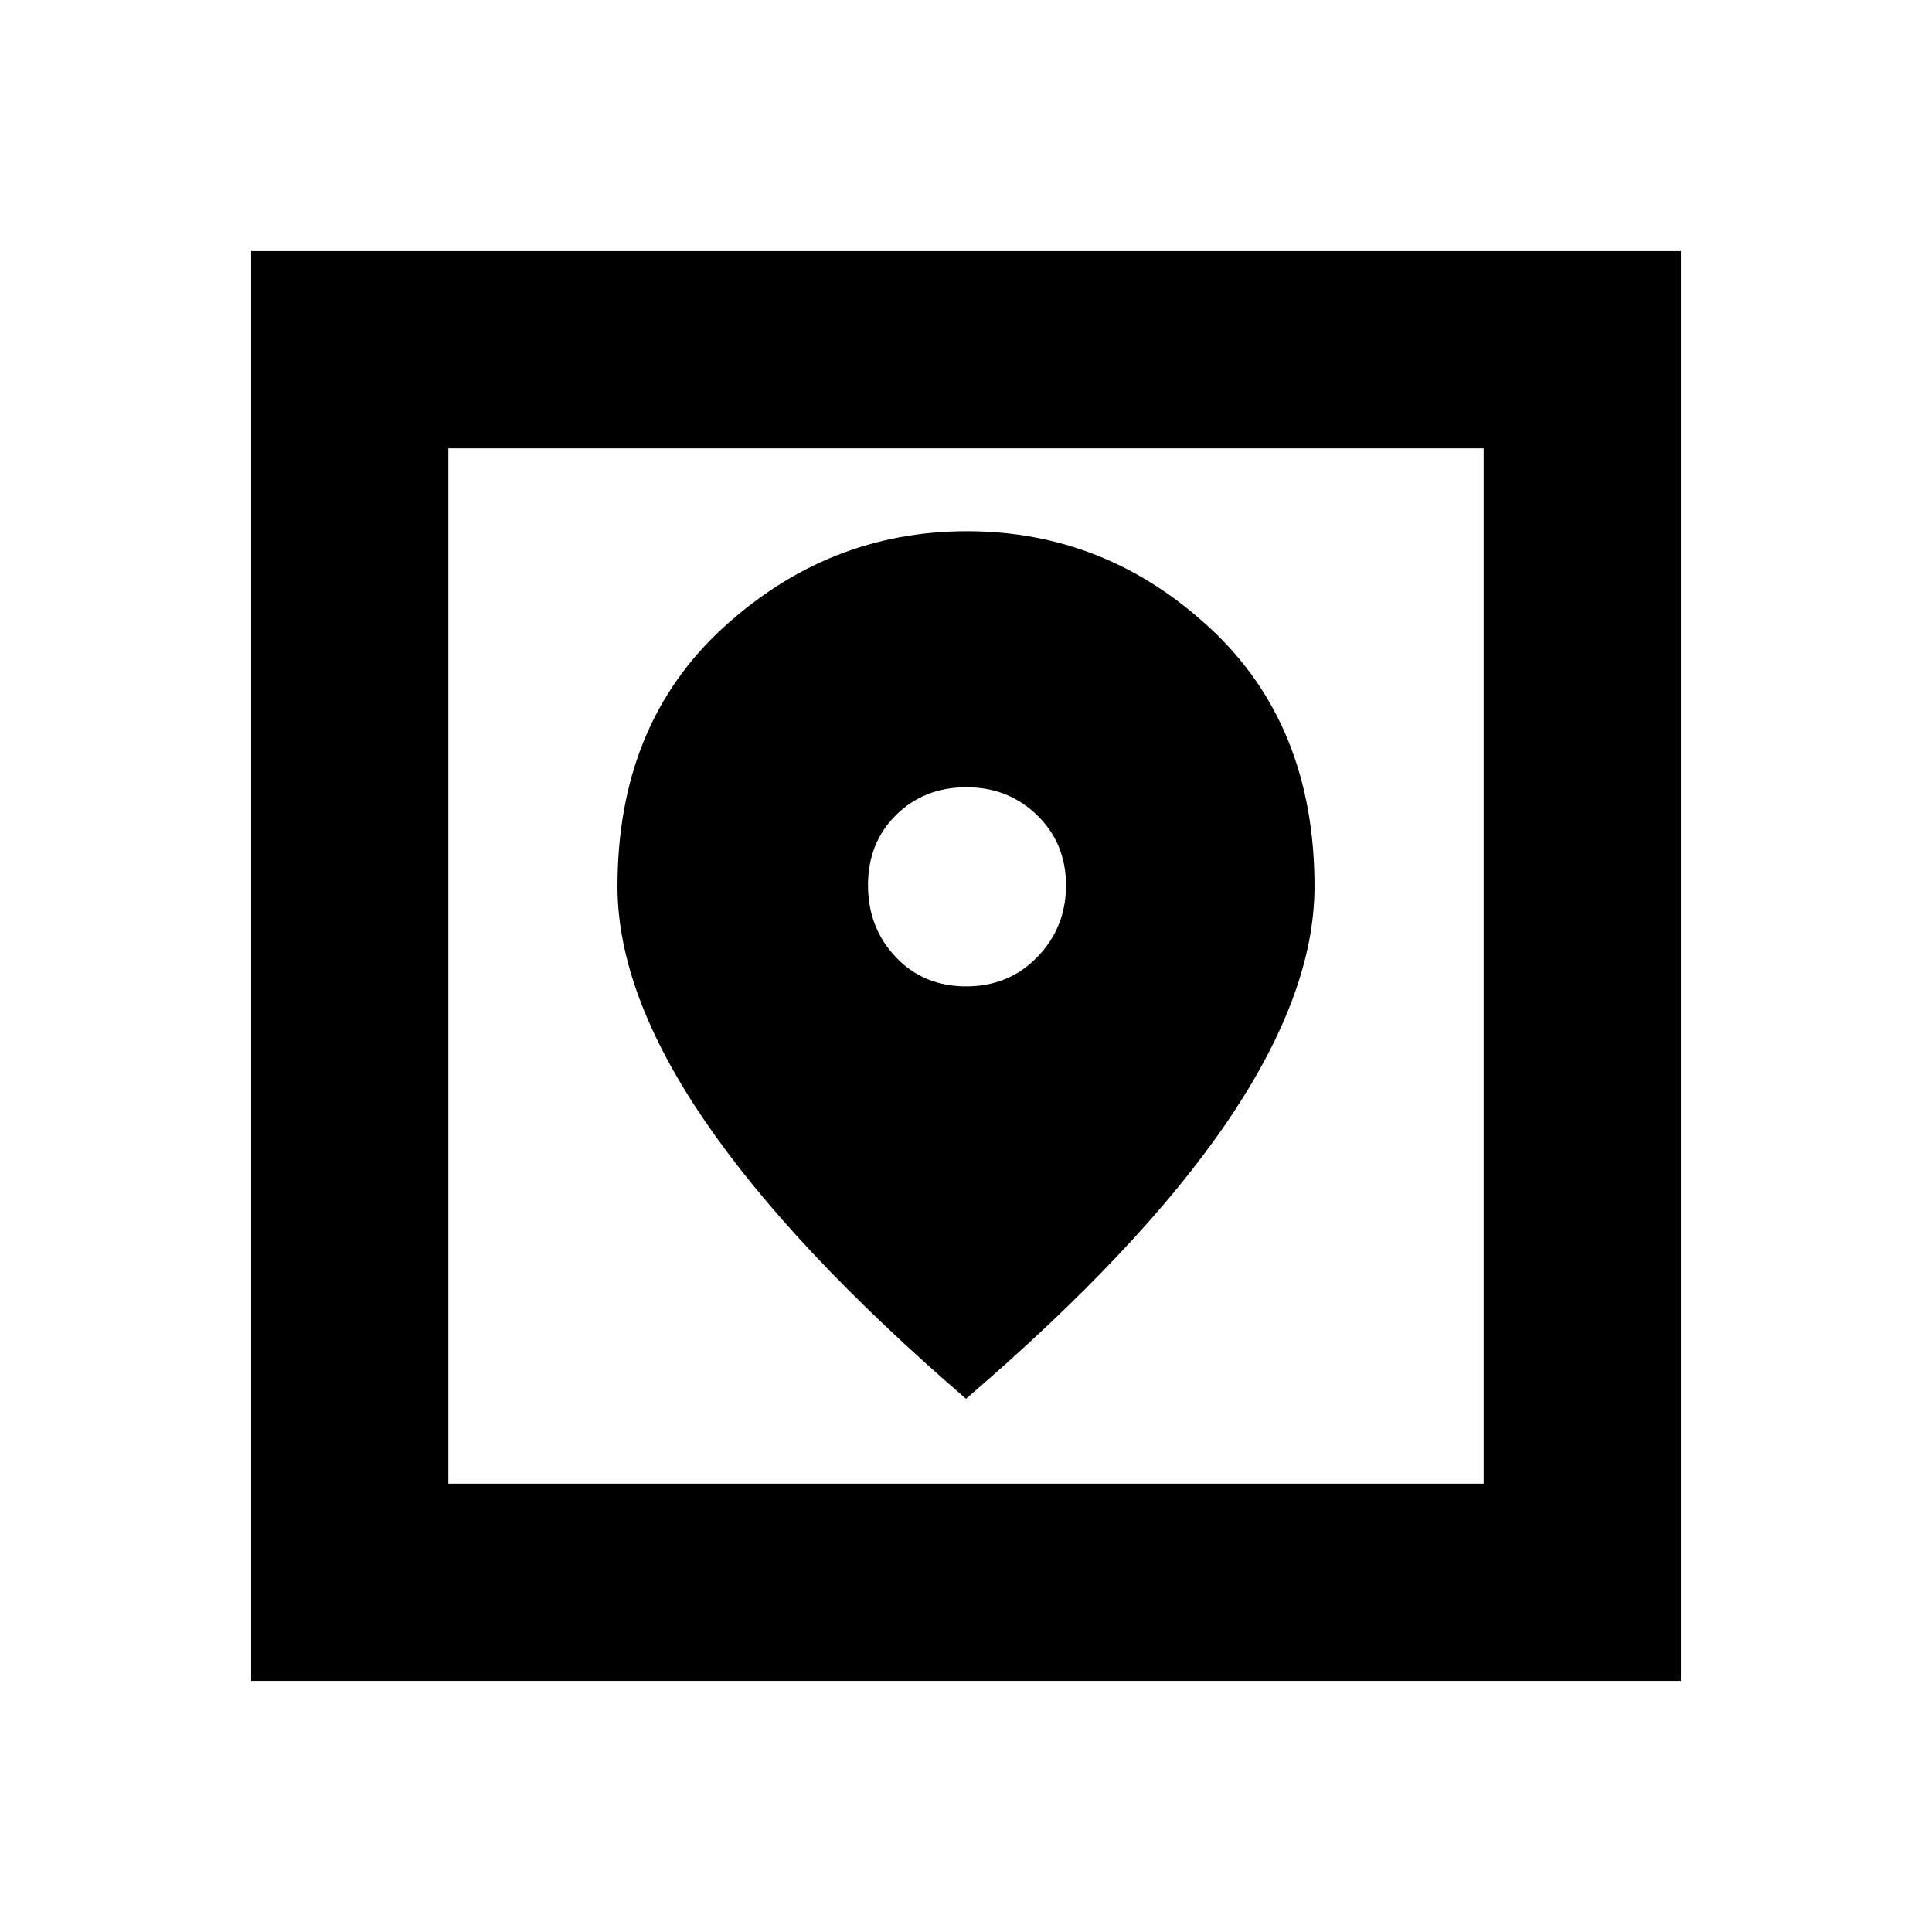 <svg xmlns="http://www.w3.org/2000/svg" height="20" viewBox="0 -960 960 960" width="20"><path d="M124.782-124.782v-710.436h710.436v710.436H124.782Zm98.001-98.001h514.434v-514.434H222.783v514.434ZM480-264.957q87.221-74.816 130.197-138.26 42.977-63.445 42.977-116.323 0-80.199-51.892-128.351t-120.804-48.152q-68.913 0-121.282 48.067-52.37 48.068-52.37 128.427 0 52.984 43.435 116.571Q393.696-339.391 480-264.957Zm.113-204.913q-21.243 0-35.026-14.579-13.783-14.58-13.783-35.696t13.966-34.899q13.966-13.782 34.913-13.782 20.947 0 35.23 13.966 14.283 13.965 14.283 34.785 0 20.82-14.17 35.513-14.17 14.692-35.413 14.692Zm-257.33 247.087v-514.434 514.434Z"/></svg>